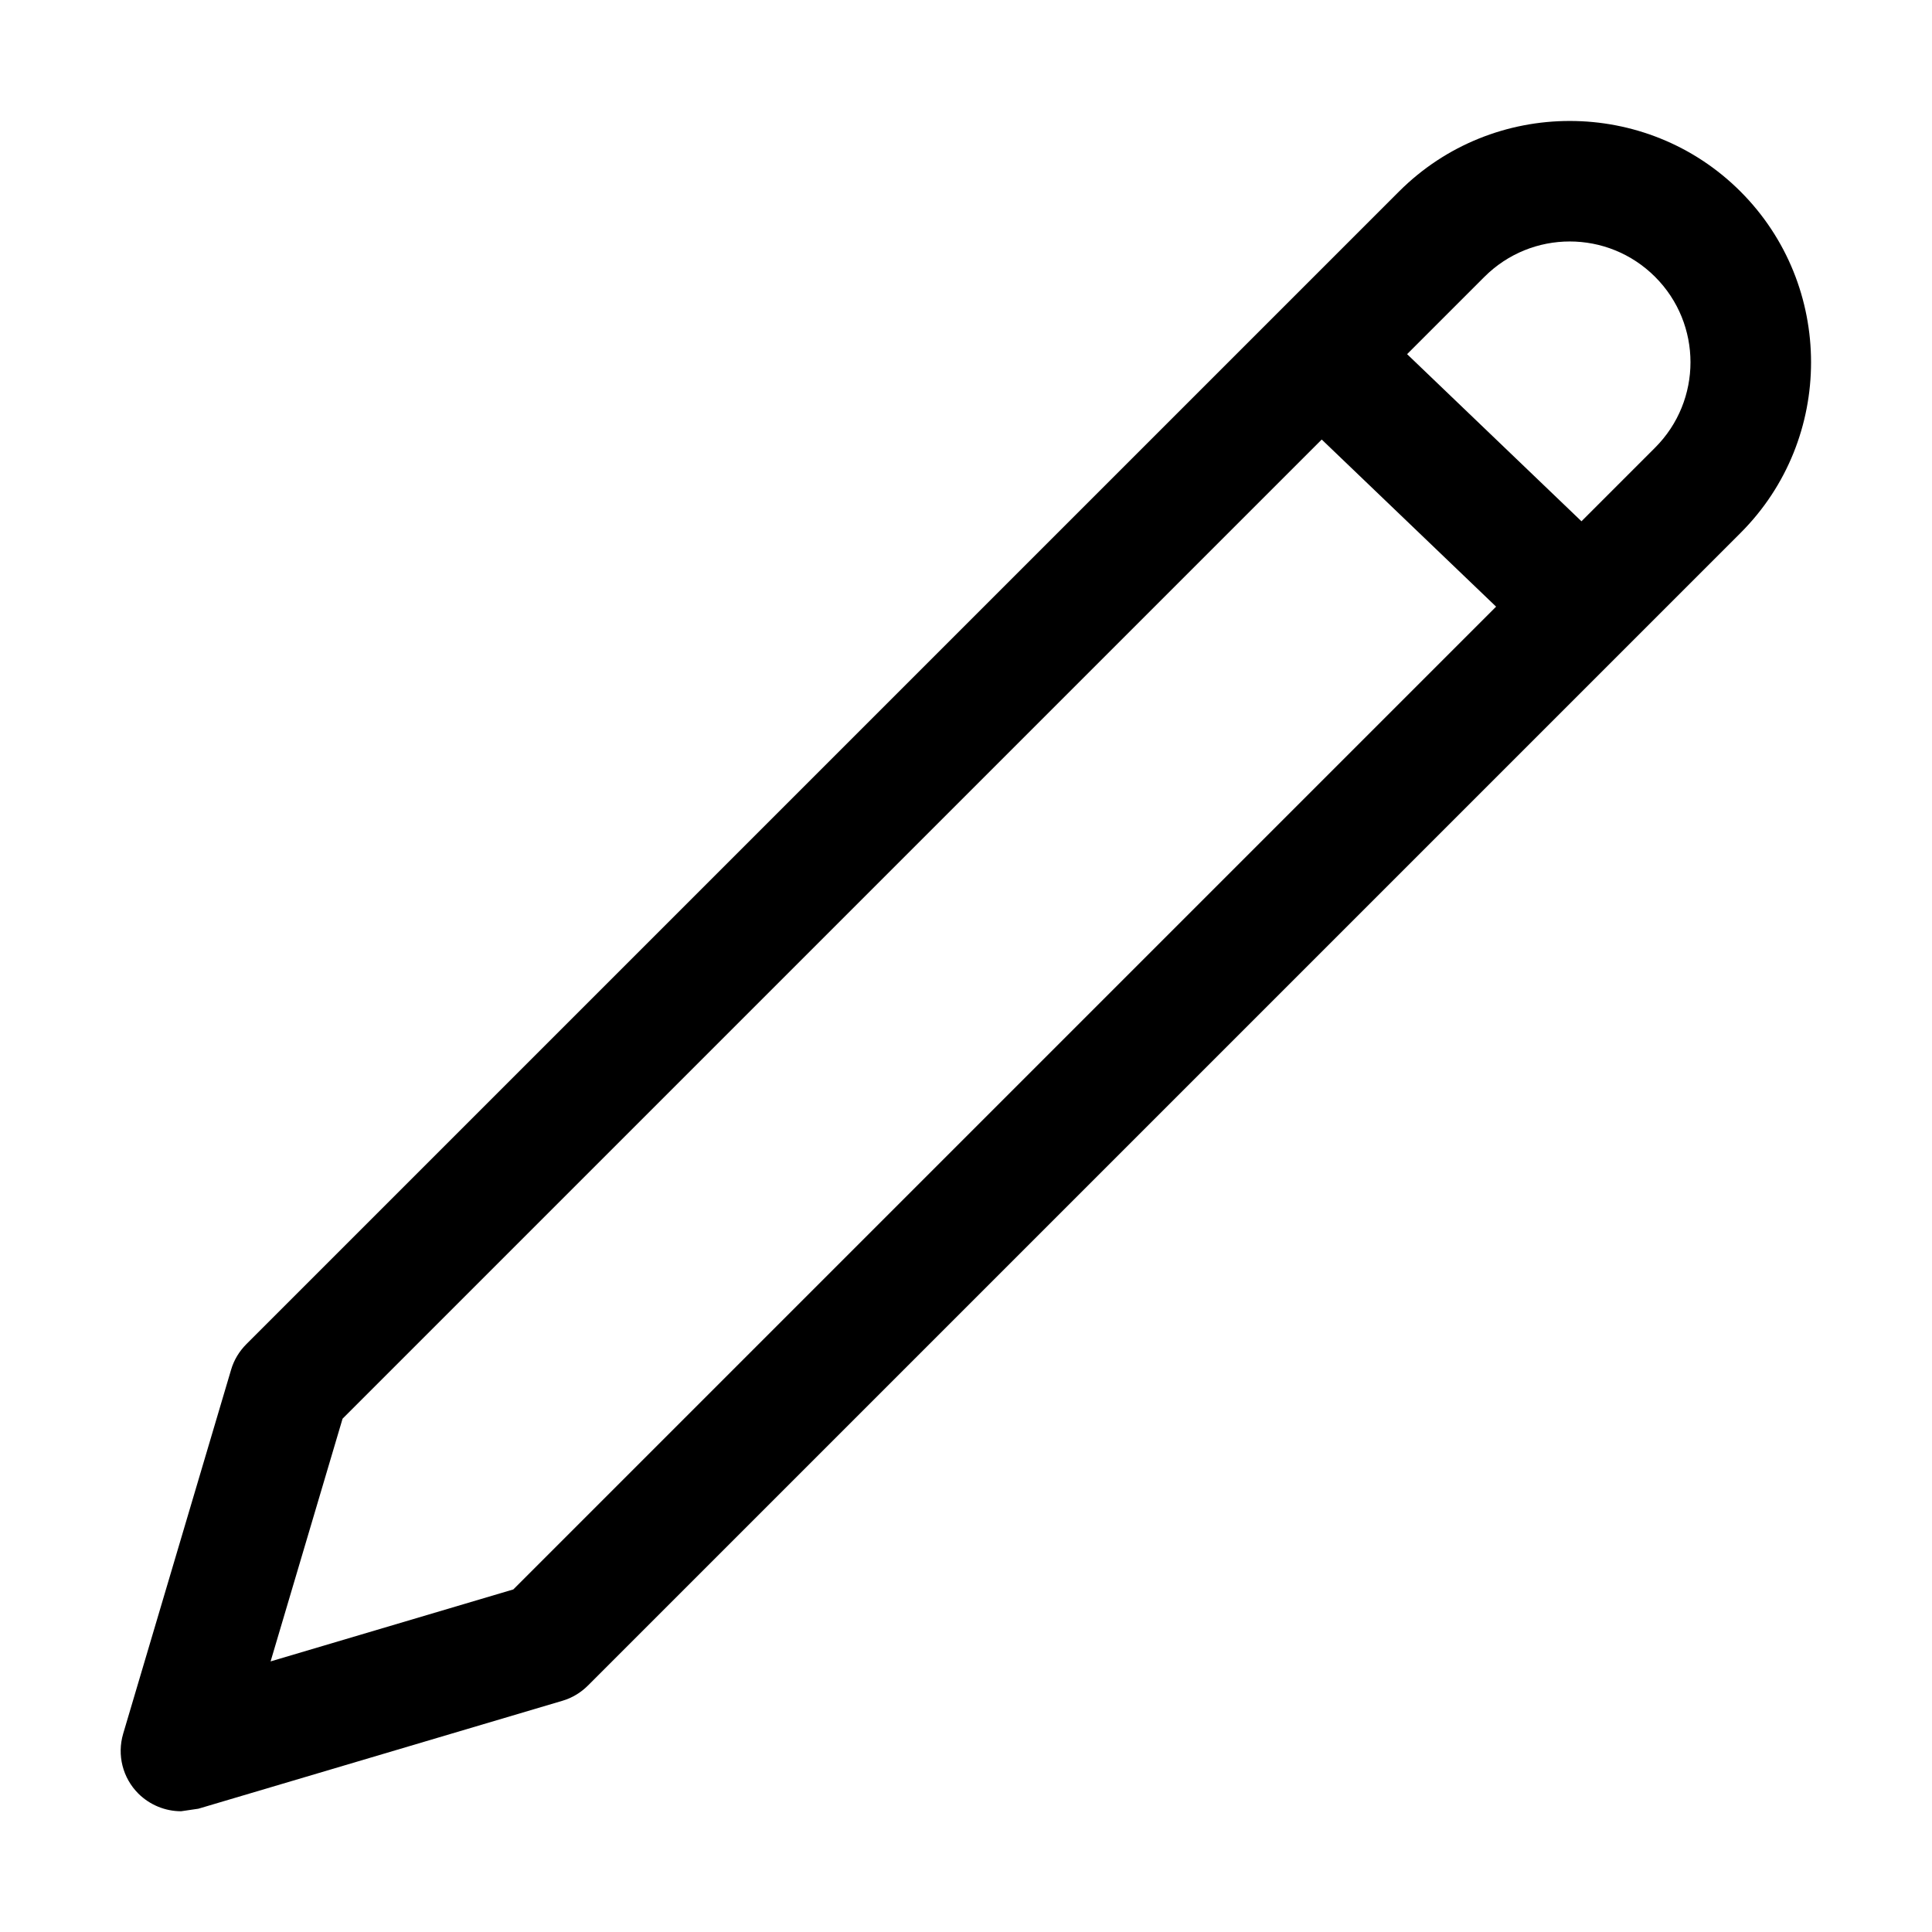 <svg version="1.1" xmlns="http://www.w3.org/2000/svg" width="16" height="16" viewBox="0 0 16 16">
<title>pencil</title>
<path d="M14.414 1.586c-0.779-0.779-2.049-0.779-2.828 0l-9.546 9.546c-0.059 0.059-0.103 0.132-0.126 0.211l-0.894 3.015c-0.052 0.177-0.004 0.366 0.126 0.496 0.095 0.094 0.223 0.146 0.354 0.146l0.143-0.021 3.015-0.894c0.079-0.023 0.152-0.067 0.211-0.126l9.546-9.546c0.778-0.778 0.778-2.048-0.001-2.827zM4.251 13.163l-2.010 0.596 0.596-2.010 8.109-8.109 1.444 1.384-8.139 8.139zM13.707 3.707l-0.61 0.61-1.444-1.384 0.64-0.64c0.391-0.391 1.023-0.391 1.414 0s0.39 1.024 0 1.414z"></path>
</svg>
